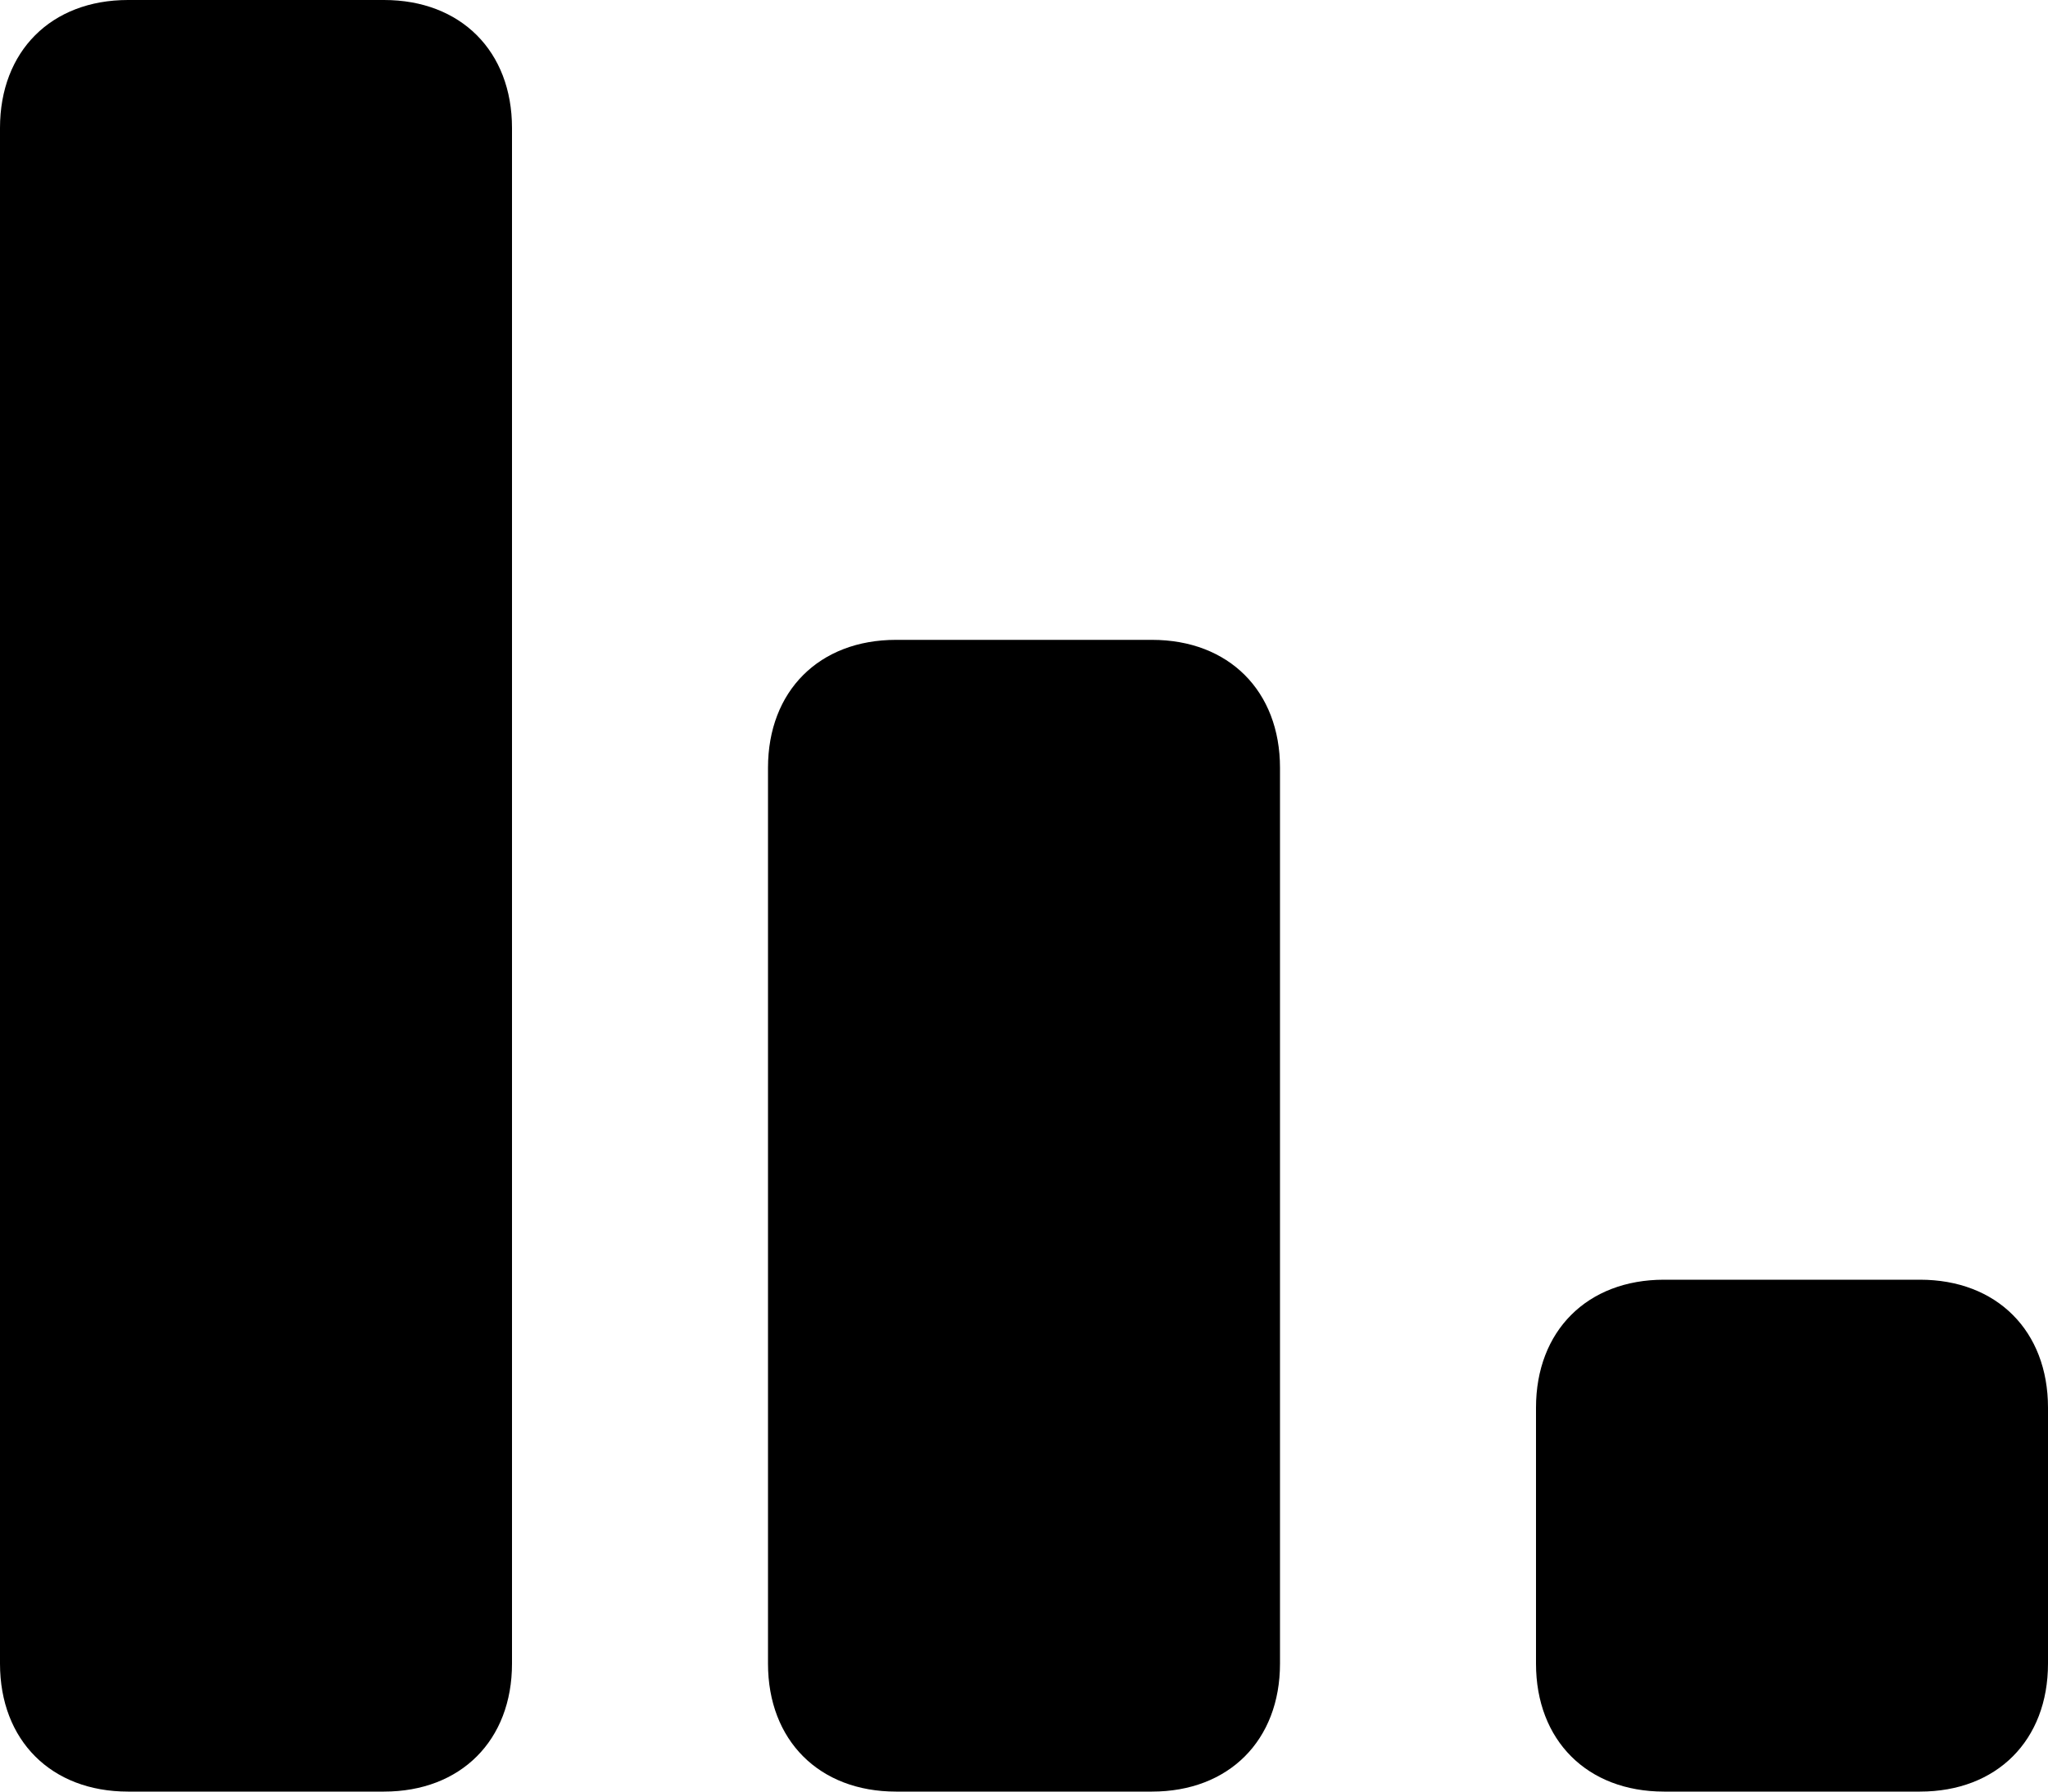 <svg version="1.1" id="Layer_1" xmlns="http://www.w3.org/2000/svg"
width="16px" height="14px">
<path fill="currentColor" d="M0,1c0-0.6,0.4-1,1-1h2c0.6,0,1,0.4,1,1v12c0,0.6-0.4,1-1,1H1c-0.6,0-1-0.4-1-1V1z M10,6c0-0.6-0.4-1-1-1H7C6.4,5,6,5.4,6,6v7c0,0.6,0.4,1,1,1h2c0.6,0,1-0.4,1-1V6z M16,11c0-0.6-0.4-1-1-1h-2c-0.6,0-1,0.4-1,1v2c0,0.6,0.4,1,1,1h2c0.6,0,1-0.4,1-1V11z"/>
</svg>
